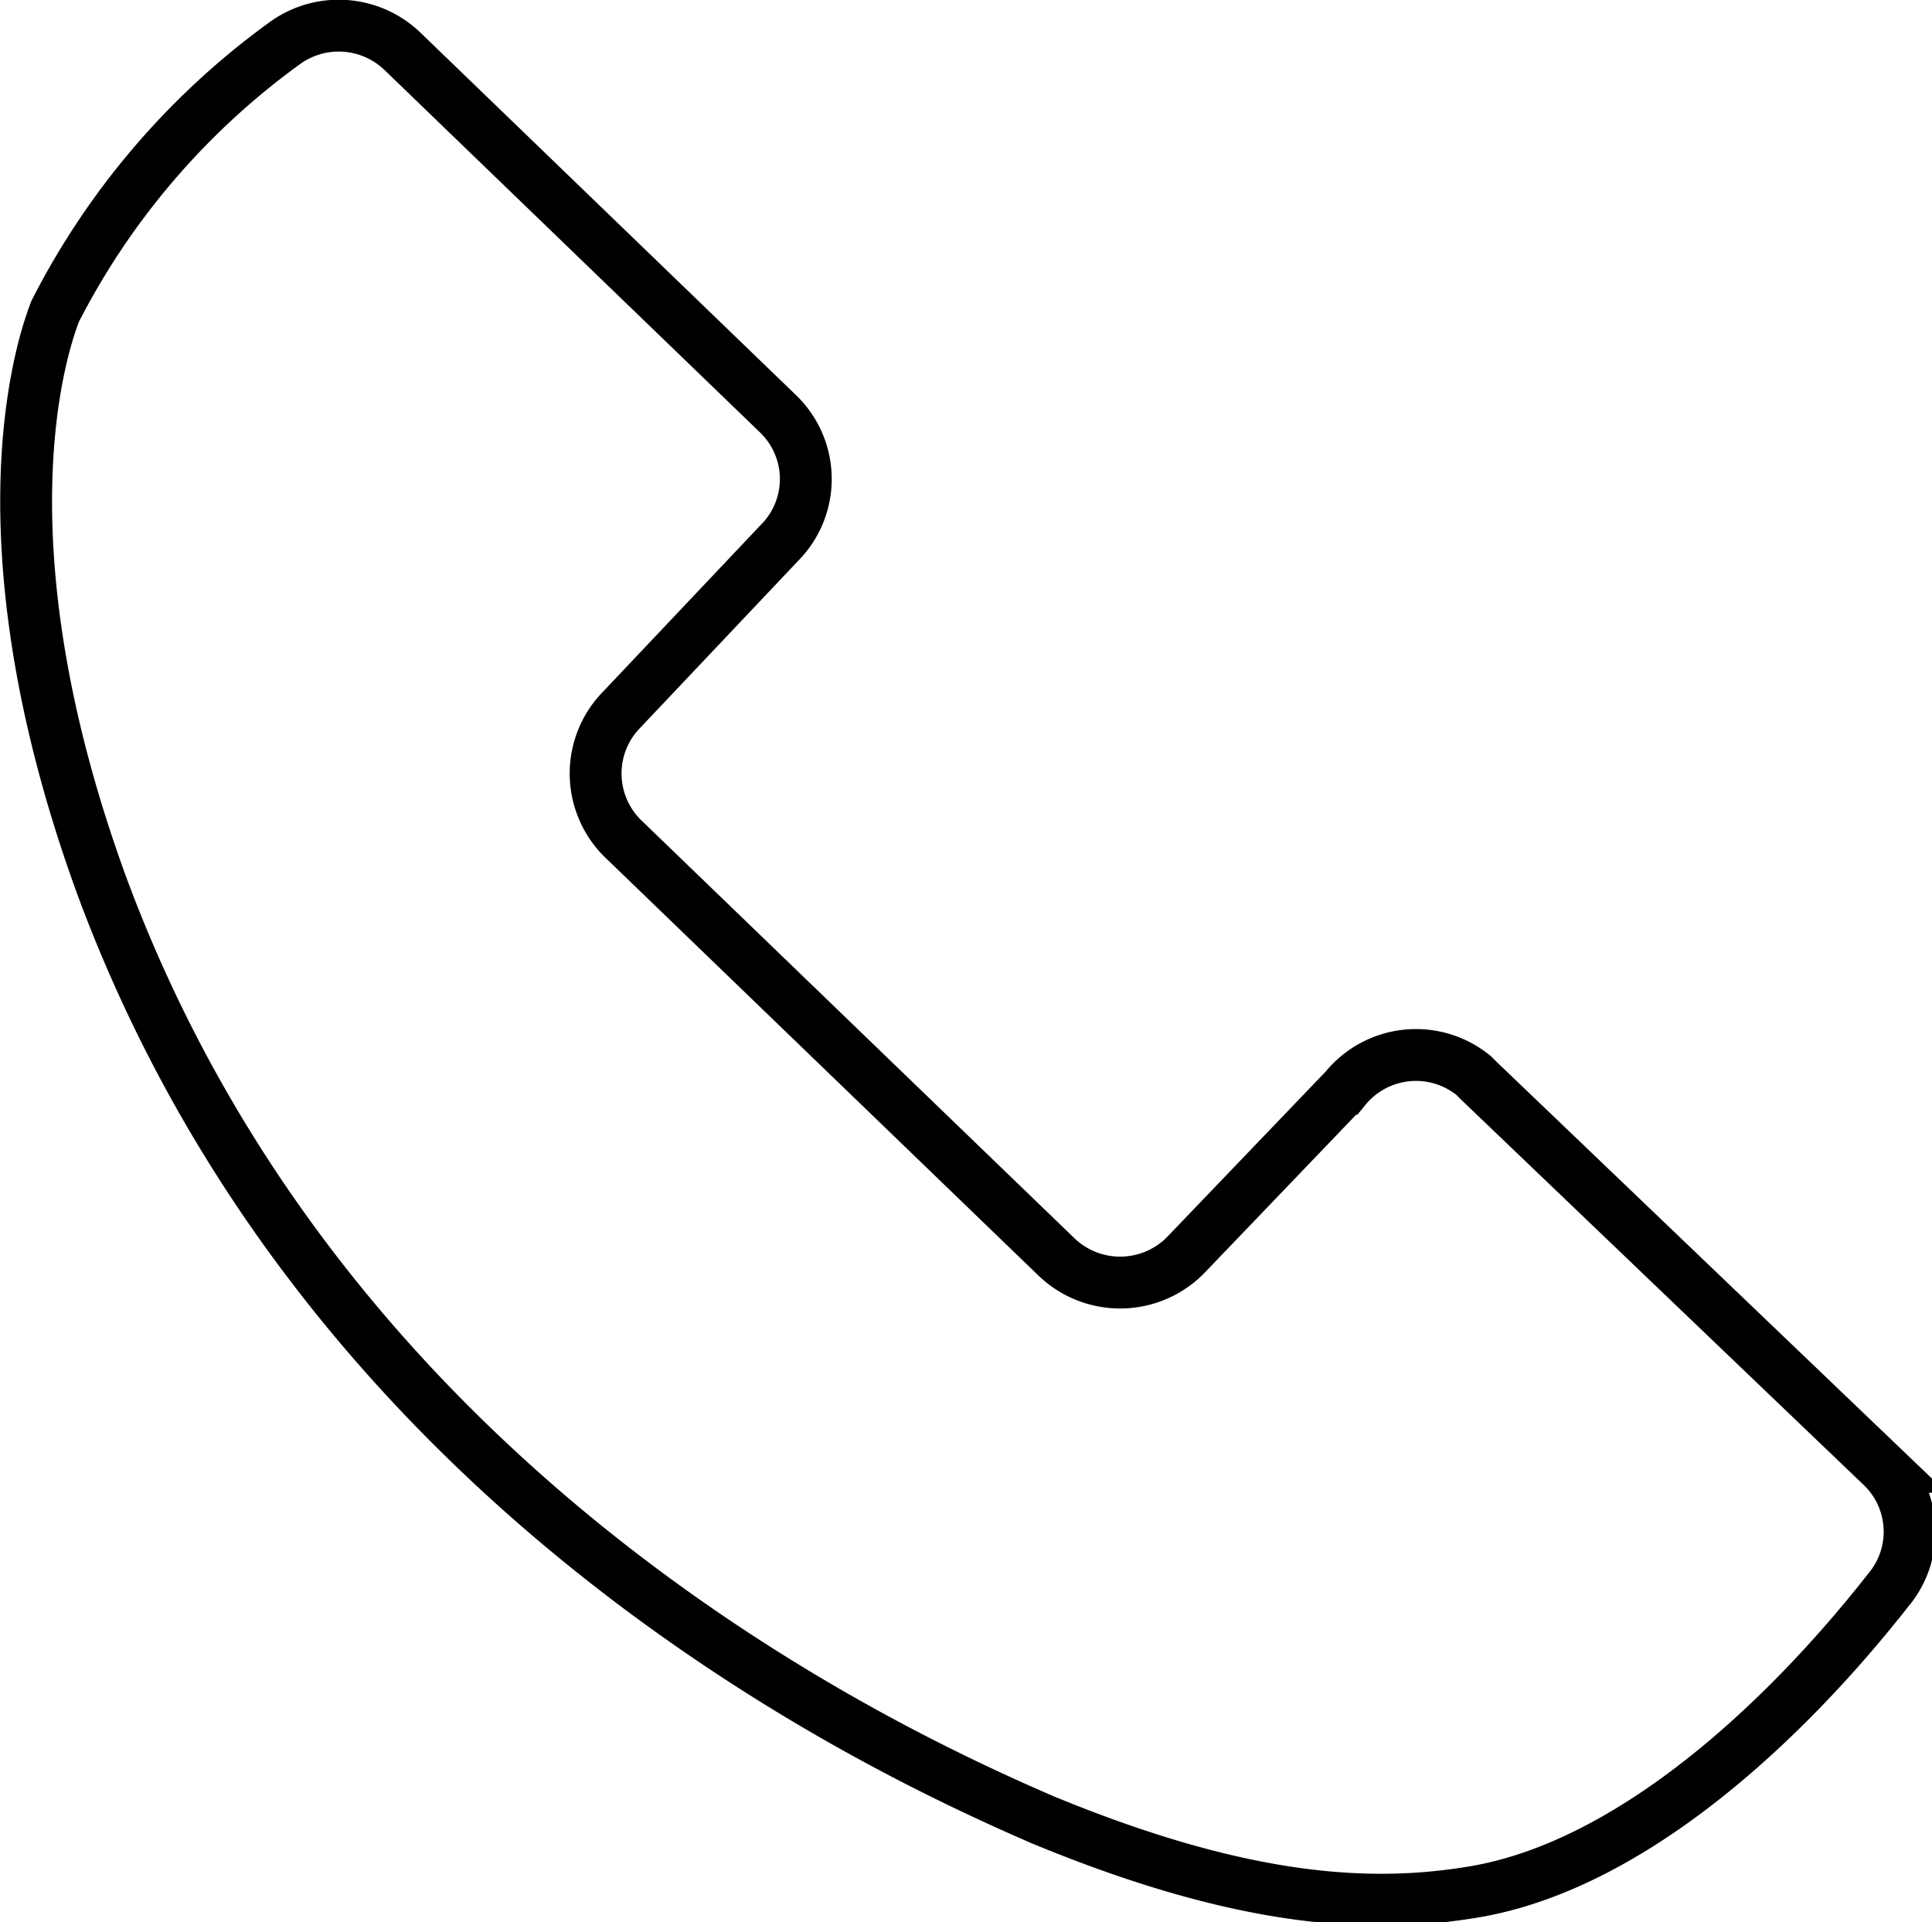 <svg id="Capa_1" data-name="Capa 1" xmlns="http://www.w3.org/2000/svg" viewBox="0 0 27.95 27.81"><defs><style>.cls-1{fill:none;stroke:#000;stroke-miterlimit:10;stroke-width:0.75px;}</style></defs><path class="cls-1" d="M5.82.74,11.27,6a1.31,1.31,0,0,1,0,1.86h0L9,10.26a1.32,1.32,0,0,0,0,1.86l6.27,6.05a1.33,1.33,0,0,0,1.87,0l2.32-2.42a1.32,1.32,0,0,1,1.86-.19l.08.08,5.83,5.58A1.31,1.31,0,0,1,27.32,23c-1.57,2-3.78,4-6,4.37-1.44.24-3.28.18-6.25-1.05-2.3-1-10.36-4.71-13.61-13.54C-.3,7.93.56,5.11.8,4.5A10.91,10.91,0,0,1,4.14.61,1.33,1.33,0,0,1,5.82.74Z"/></svg>